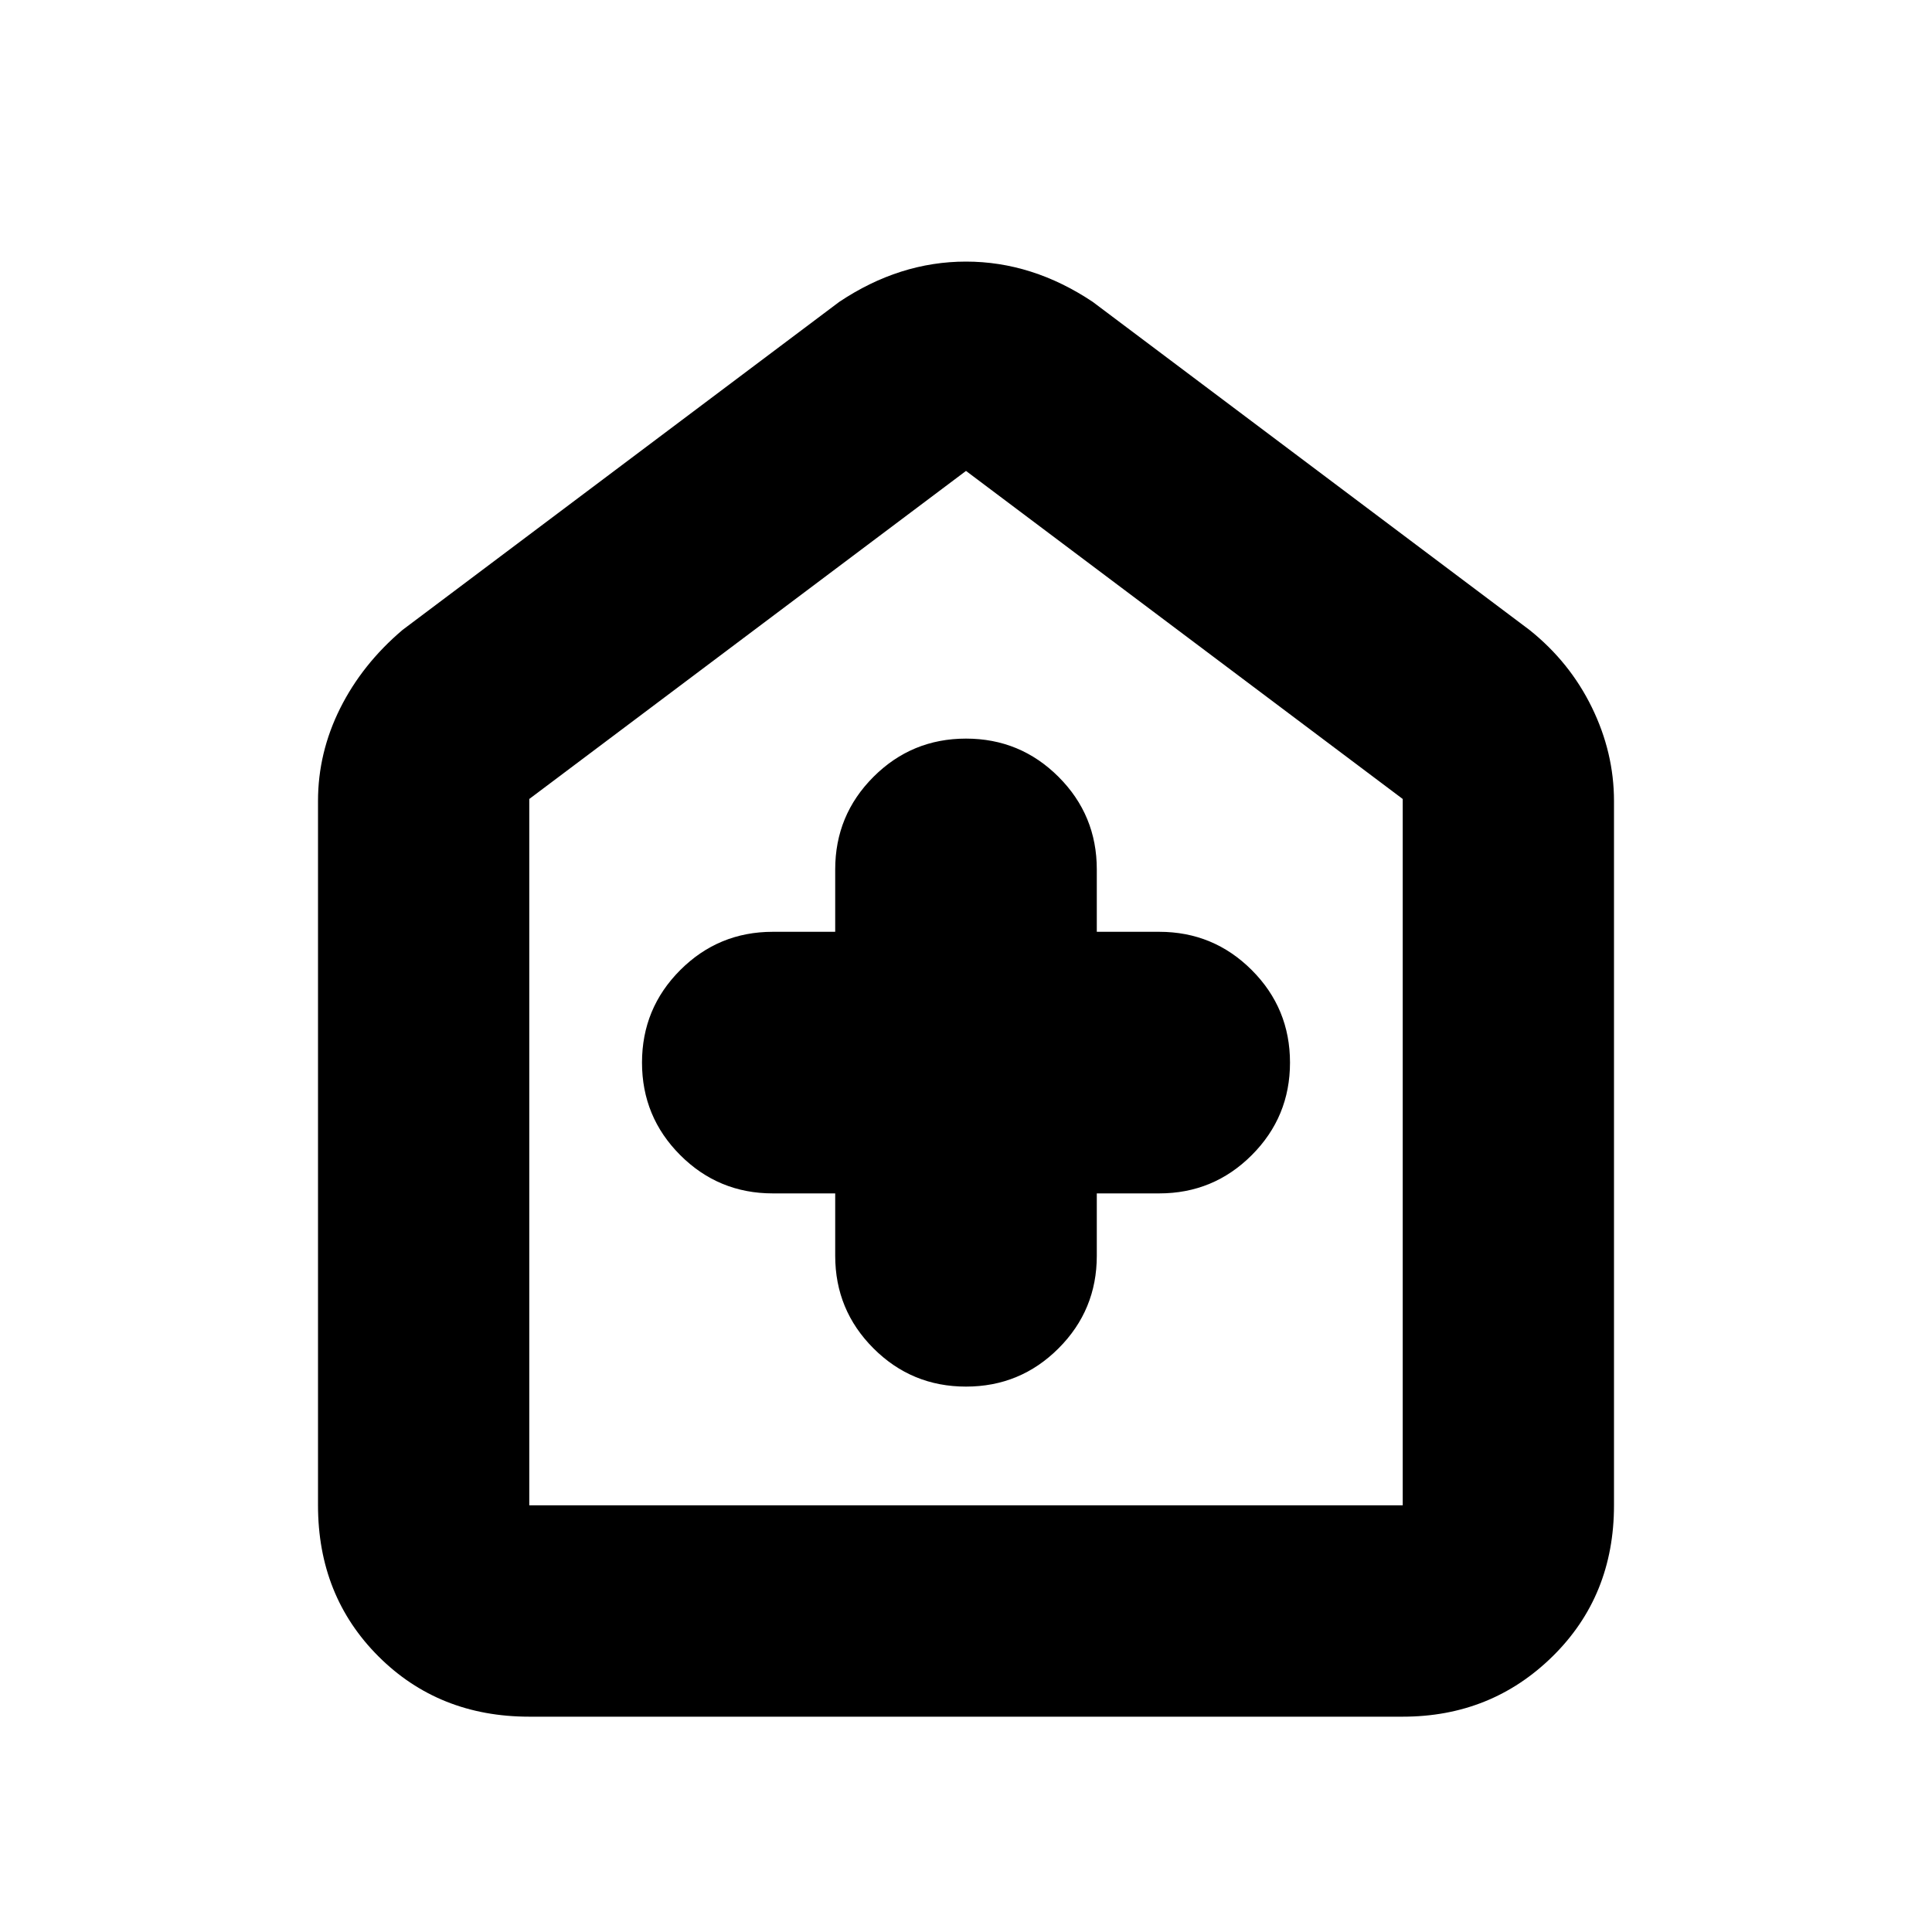 <svg xmlns="http://www.w3.org/2000/svg" height="20" width="20"><path d="M8.646 12.354V13q0 .562.396.958.396.396.958.396.562 0 .958-.396.396-.396.396-.958v-.646H12q.562 0 .958-.396.396-.396.396-.958 0-.562-.396-.958-.396-.396-.958-.396h-.646V9q0-.562-.396-.958-.396-.396-.958-.396-.562 0-.958.396-.396.396-.396.958v.646H8q-.562 0-.958.396-.396.396-.396.958 0 .562.396.958.396.396.958.396Zm-3.167 5.417q-.937 0-1.562-.625t-.625-1.563V8.292q0-.5.229-.959.229-.458.646-.812l4.521-3.396q.624-.417 1.312-.417.688 0 1.312.417l4.521 3.396q.417.333.646.802.229.469.229.969v7.291q0 .938-.635 1.563t-1.552.625Zm0-2.188h9.042V8.271L10 4.875 5.479 8.271v7.312ZM10 10.229Z"/></svg>